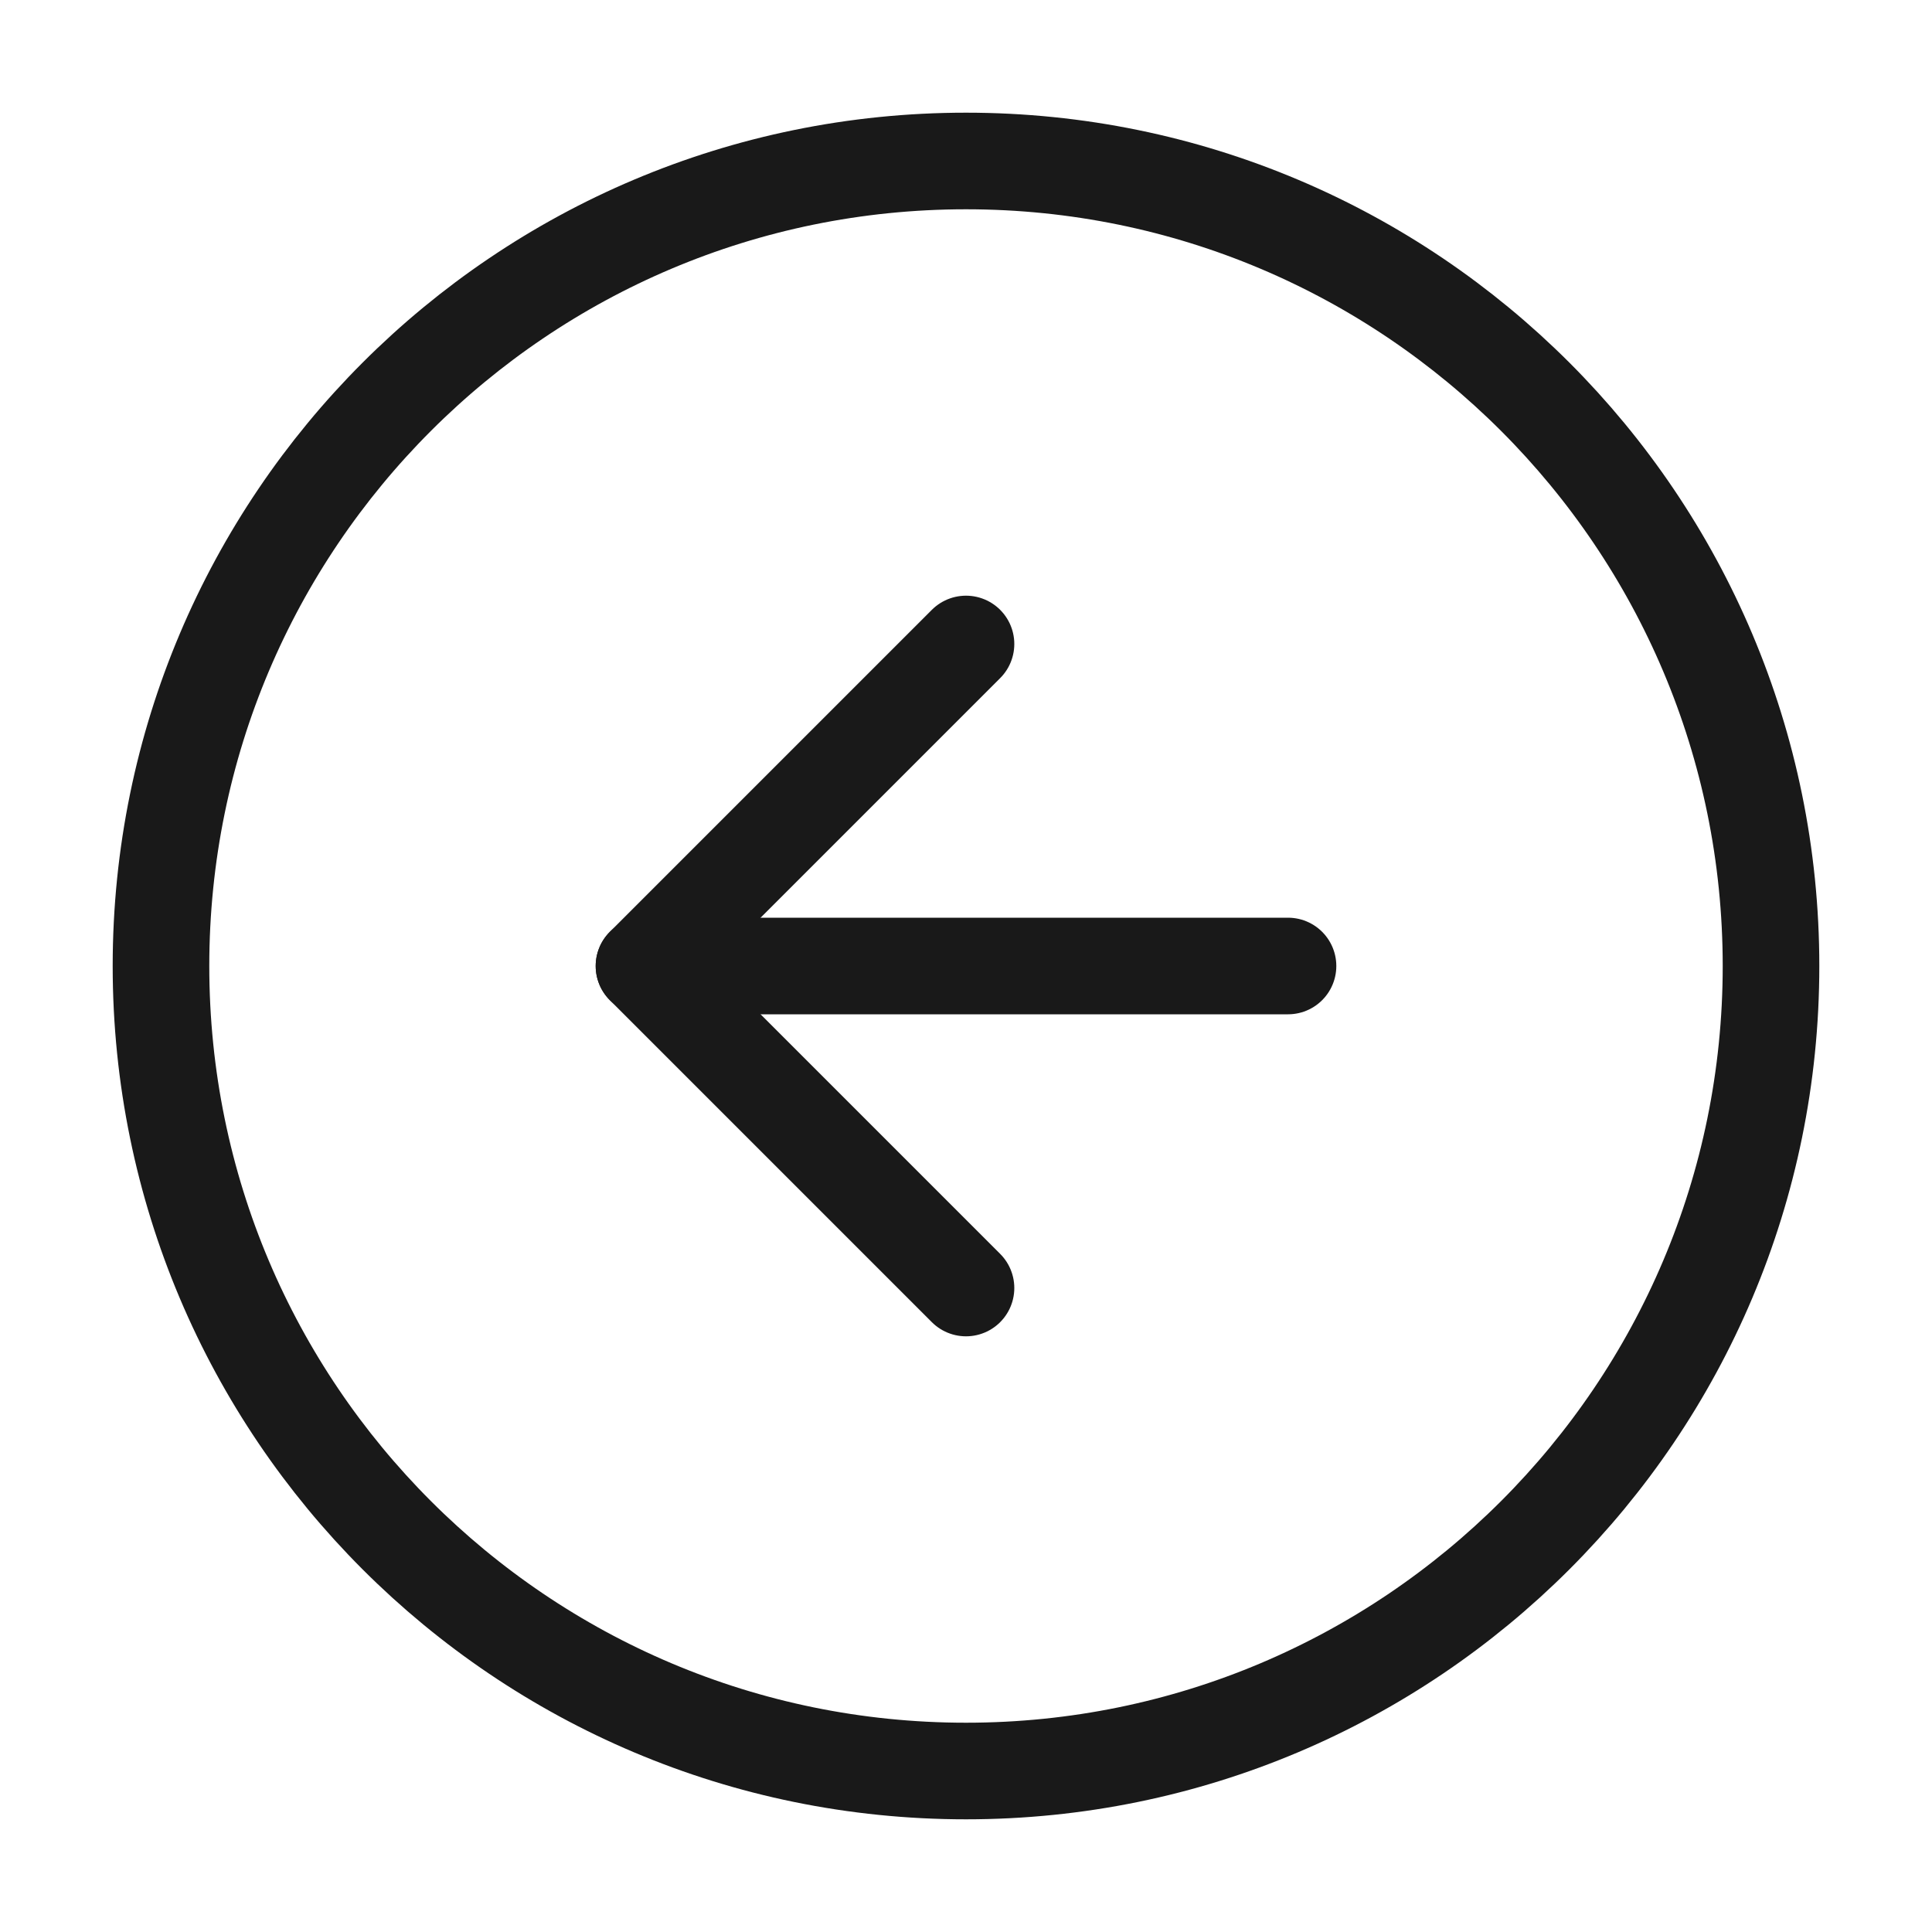 <svg width="40" height="40" viewBox="0 0 40 40" fill="none" xmlns="http://www.w3.org/2000/svg">
<path d="M20 36.667C29.205 36.667 36.667 29.205 36.667 20C36.667 10.795 29.205 3.333 20 3.333C10.795 3.333 3.333 10.795 3.333 20C3.333 29.205 10.795 36.667 20 36.667Z" stroke="#191919" stroke-width="2" stroke-linecap="round" stroke-linejoin="round"/>
<path d="M20 13.333L13.333 20L20 26.667" stroke="#191919" stroke-width="2" stroke-linecap="round" stroke-linejoin="round"/>
<path d="M26.667 20H13.333" stroke="#191919" stroke-width="2" stroke-linecap="round" stroke-linejoin="round"/>
</svg>
